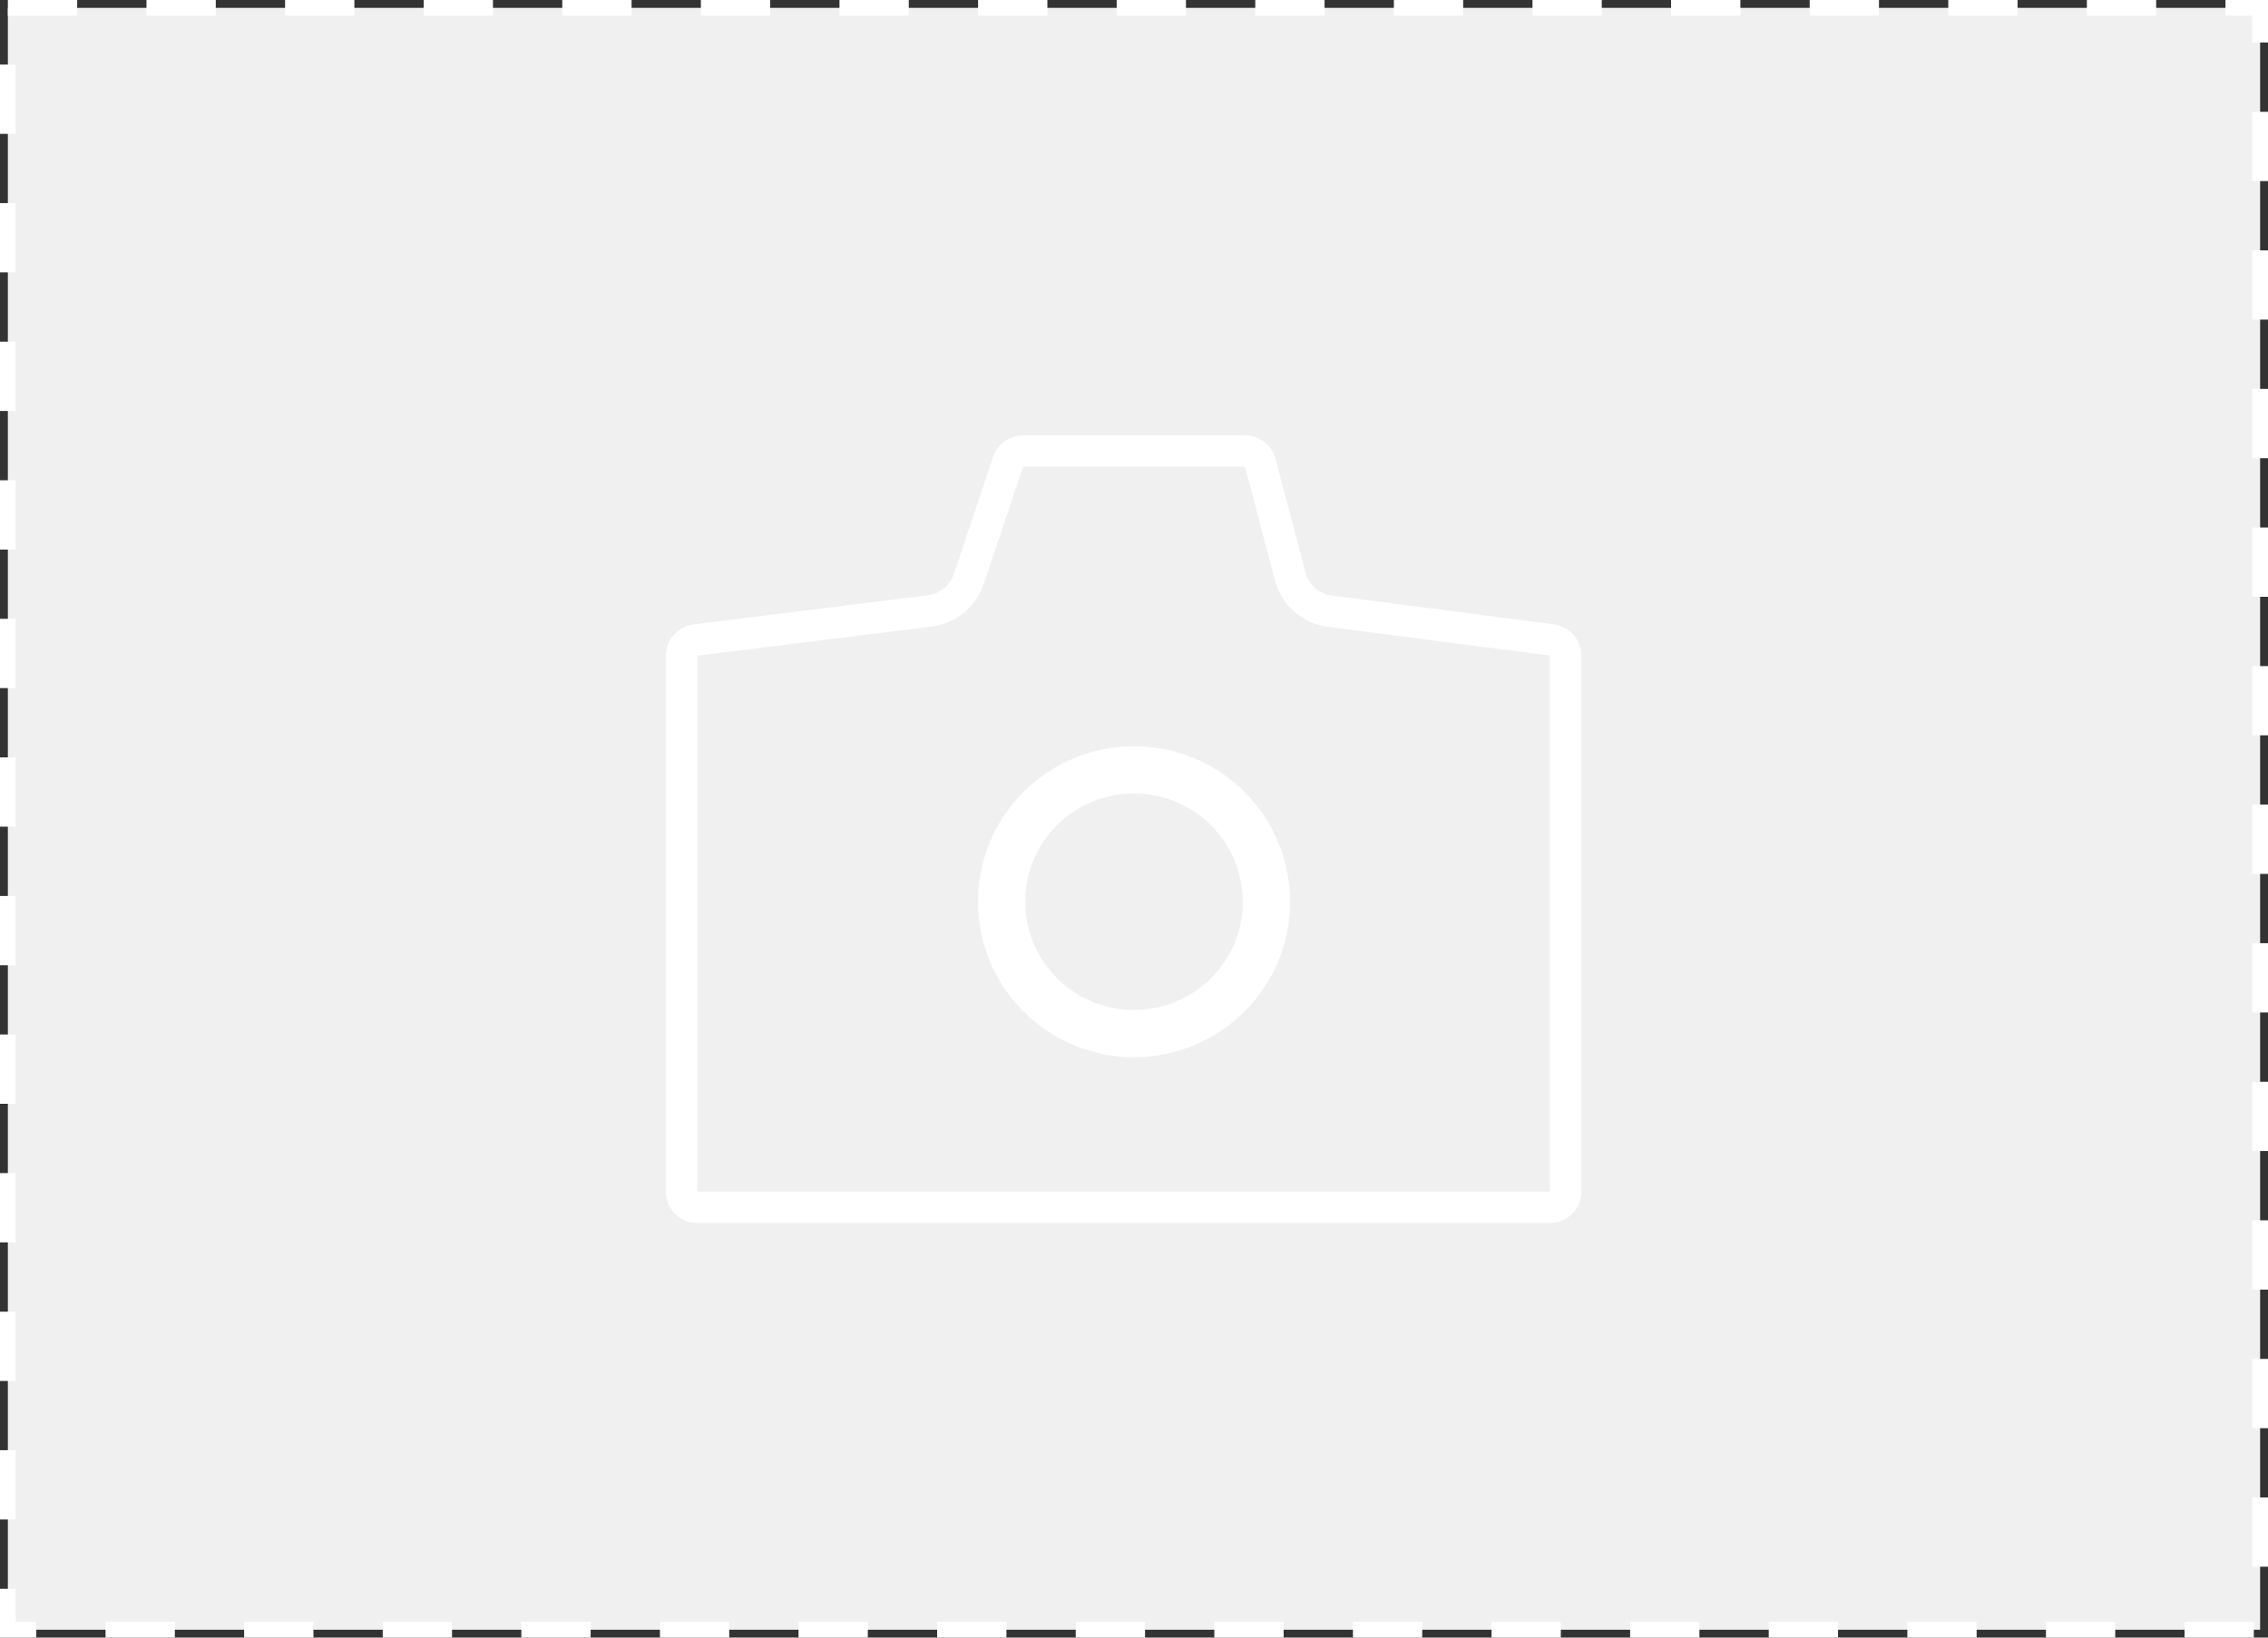 <svg width="144" height="104" viewBox="0 0 144 104" fill="none" xmlns="http://www.w3.org/2000/svg">
<rect x="0" y="0" width="144" height="104" fill="#333333" stroke="none"/>
<rect x="0.5" y="0.5" width="143" height="103" fill="#F0F0F0" stroke="white" stroke-dasharray="4.4 4.4"/>
<path d="M43.275 41.641C43.275 41.136 43.651 40.711 44.152 40.648L59.035 38.798C60.18 38.656 61.142 37.869 61.509 36.775L64.005 29.328C64.142 28.92 64.524 28.646 64.954 28.646H71.34H79.047C79.501 28.646 79.898 28.951 80.014 29.39L81.919 36.606C82.231 37.785 83.225 38.658 84.435 38.815L98.532 40.64C99.031 40.705 99.404 41.129 99.404 41.632V75.671C99.404 76.223 98.956 76.671 98.404 76.671H44.275C43.723 76.671 43.275 76.223 43.275 75.671V41.641Z" stroke="white" stroke-width="2" stroke-linejoin="round"/>
<path d="M80.408 57.266C80.408 61.885 76.649 65.639 72 65.639C67.351 65.639 63.592 61.885 63.592 57.266C63.592 52.646 67.351 48.892 72 48.892C76.649 48.892 80.408 52.646 80.408 57.266Z" stroke="white" stroke-width="3"/>
</svg>
